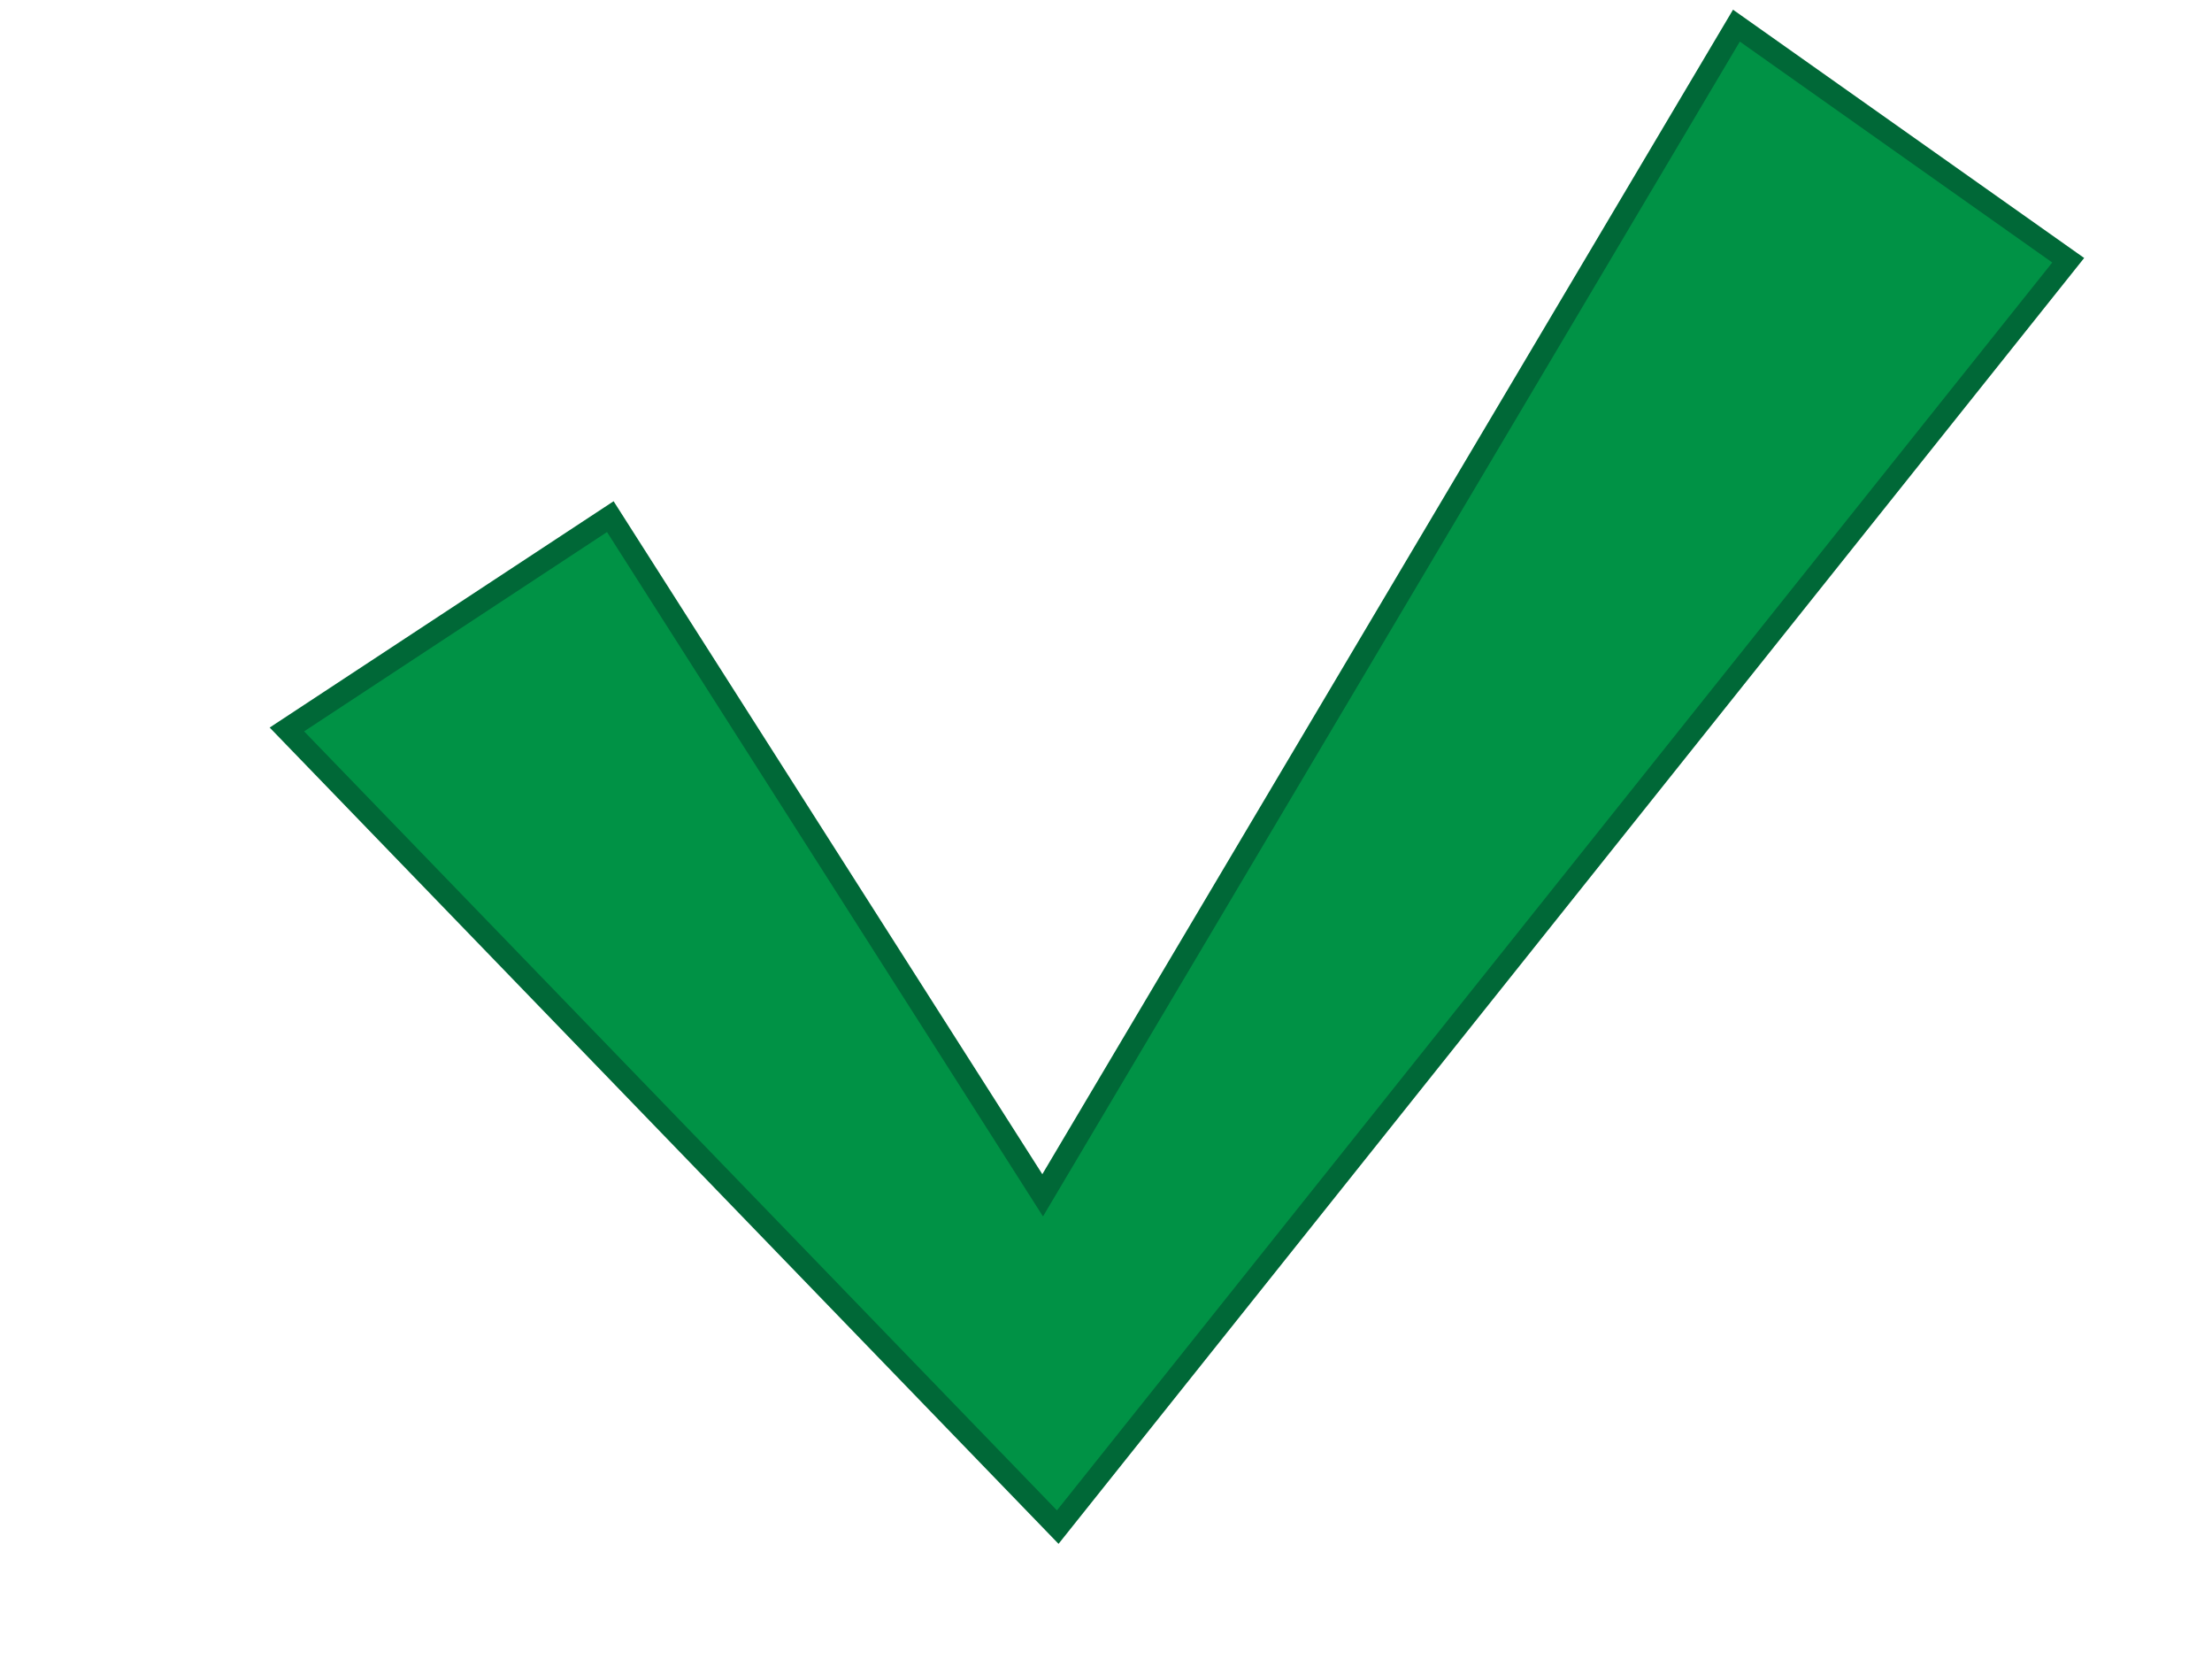<?xml version="1.0" encoding="utf-8"?>
<!-- Generator: Adobe Illustrator 15.0.2, SVG Export Plug-In  -->
<!DOCTYPE svg PUBLIC "-//W3C//DTD SVG 1.1//EN" "http://www.w3.org/Graphics/SVG/1.1/DTD/svg11.dtd">
<svg version="1.1"
	 xmlns="http://www.w3.org/2000/svg" xmlns:xlink="http://www.w3.org/1999/xlink" xmlns:a="http://ns.adobe.com/AdobeSVGViewerExtensions/3.0/"
	 x="0px" y="0px" width="800px" height="600px" viewBox="-97.529 -3.505 800 600" enable-background="new -97.529 -3.505 800 600"
	 xml:space="preserve">
<defs>
</defs>
<polygon fill="#009245" stroke="#006837" stroke-width="8" stroke-miterlimit="10" points="6.229,260.313 285.017,548.798 
	650.471,90.616 530.471,5.768 279.562,428.798 123.198,183.344 "/>
</svg>
